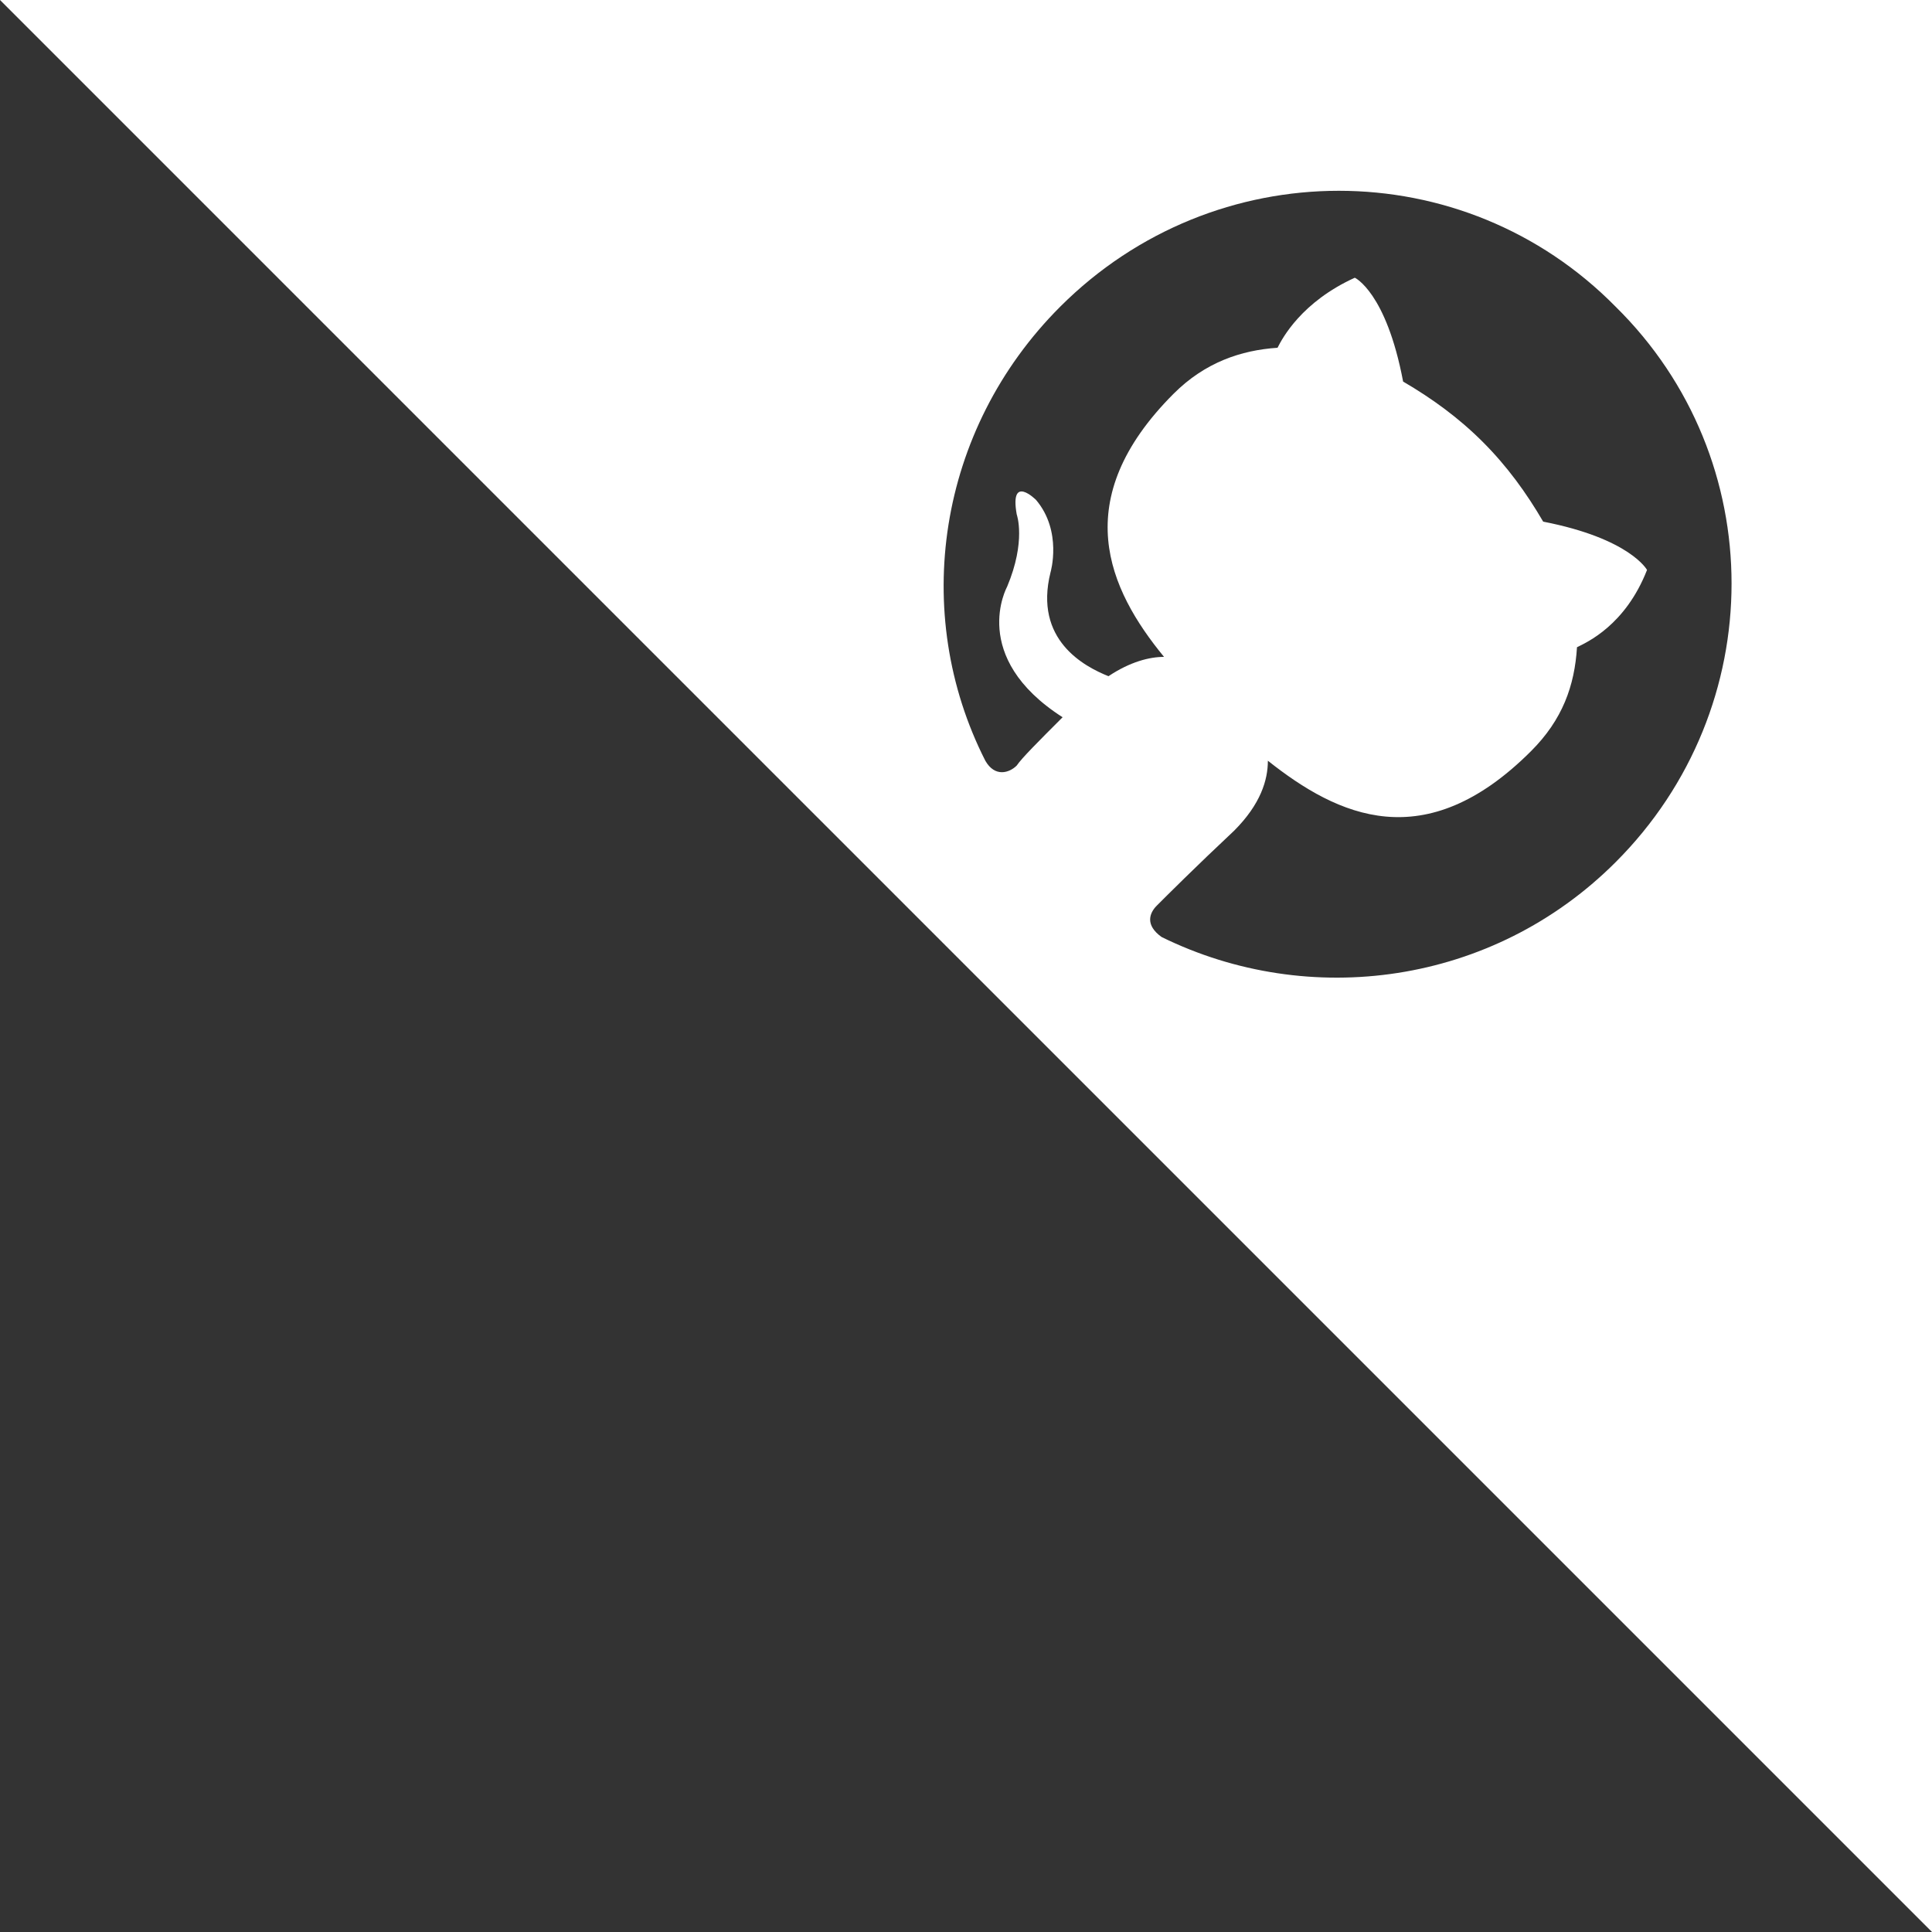 <?xml version="1.0" encoding="utf-8"?>
<!-- Generator: Adobe Illustrator 21.1.0, SVG Export Plug-In . SVG Version: 6.00 Build 0)  -->
<svg version="1.1" id="Laag_1" xmlns="http://www.w3.org/2000/svg" xmlns:xlink="http://www.w3.org/1999/xlink" x="0px" y="0px"
	 viewBox="0 0 80 80" style="enable-background:new 0 0 80 80;" xml:space="preserve">
<rect x="0" y="0" width="80" height="80" fill="#333333" stroke="none"/>
<style type="text/css">
	.st0{fill:#FFFFFF;}
</style>
<path class="st0" d="M0,0l80,80V0H0z M66.9,35.7c-5.1,5.1-12.7,6.1-18.8,3.1c-0.7-0.5-0.5-1-0.2-1.3c0.4-0.4,1.6-1.6,3.2-3.1
	c1.1-1.1,1.4-2.1,1.4-2.9c2.9,2.3,6.5,4,10.9-0.4c1.3-1.3,1.8-2.7,1.9-4.3c0.4-0.2,2-0.9,2.9-3.2c0,0-0.7-1.3-4.3-2
	c-0.7-1.2-1.5-2.3-2.5-3.3c-1-1-2.1-1.8-3.3-2.5c-0.7-3.7-2-4.3-2-4.3c-2.2,1-3,2.5-3.2,2.9c-1.5,0.1-3,0.6-4.3,1.9
	c-4.4,4.4-2.7,8.1-0.4,10.9c-0.6,0-1.4,0.2-2.3,0.8c-1-0.4-3.1-1.5-2.4-4.3c0,0,0.5-1.7-0.6-3c0,0-1.1-1.1-0.8,0.6
	c0,0,0.4,1.1-0.4,3c0,0-1.6,2.9,2.3,5.4c-1,1-1.7,1.7-1.9,2c-0.3,0.3-0.9,0.5-1.3-0.2c-3.1-6.1-2-13.7,3.1-18.8
	c6.4-6.4,16.7-6.4,23,0C73.3,19,73.3,29.3,66.9,35.7z"/>
</svg>
